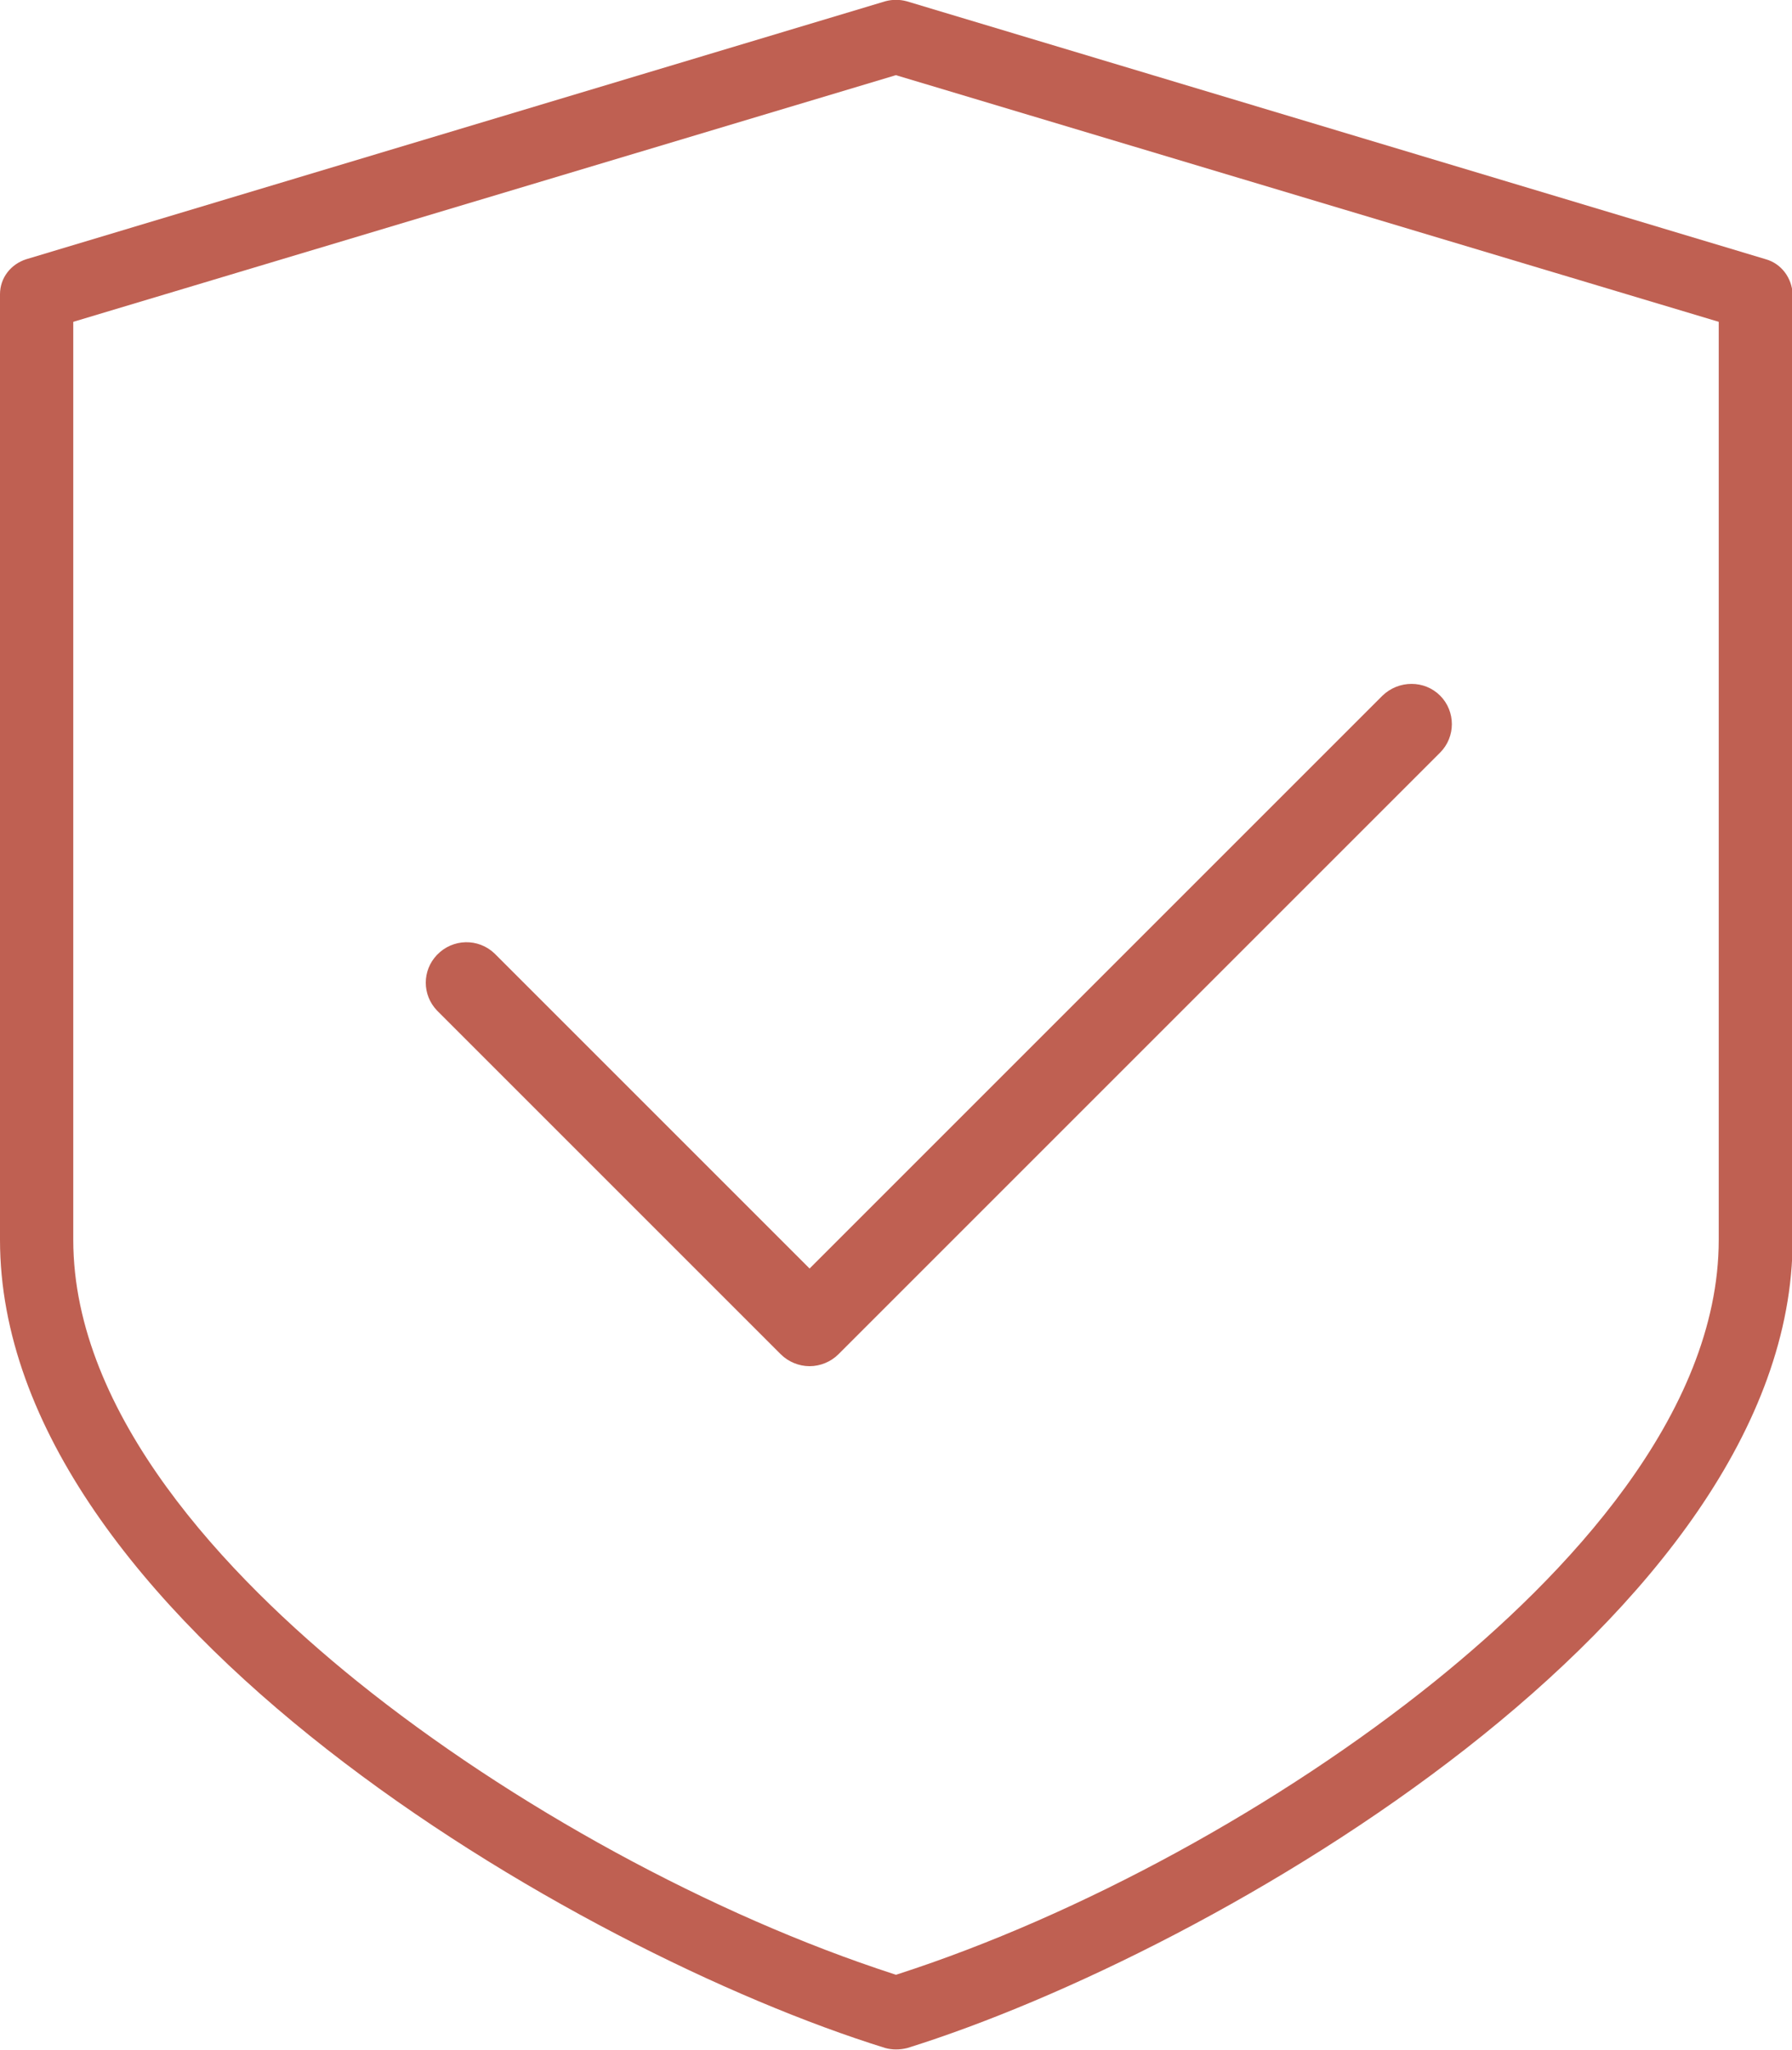 <?xml version="1.0" encoding="utf-8"?>
<!-- Generator: Adobe Illustrator 21.0.0, SVG Export Plug-In . SVG Version: 6.00 Build 0)  -->
<svg version="1.1" id="Слой_1" xmlns="http://www.w3.org/2000/svg" xmlns:xlink="http://www.w3.org/1999/xlink" x="0px" y="0px"
	 viewBox="0 0 286.2 327.4" style="enable-background:new 0 0 286.2 327.4;" xml:space="preserve">
<style type="text/css">
	.st0{fill:#BF6052;}
</style>
<title>3_3_icon</title>
<g id="Слой_2">
	<g id="Слой_1-2">
		<path class="st0" d="M230,111.1c-2.5-2.5-6.6-2.5-9.2,0l-91.5,91.5L79,152.3c-2.6-2.5-6.7-2.4-9.2,0.2c-2.4,2.5-2.4,6.4,0,8.9
			l54.9,54.9c1.2,1.2,2.9,1.9,4.6,1.9s3.4-0.7,4.6-1.9l96.1-96.1C232.5,117.7,232.5,113.6,230,111.1L230,111.1z"/>
		<path class="st0" d="M282,41.4L144.8,0.2c-1.1-0.3-2.3-0.3-3.4,0L4.2,41.4C1.7,42.2,0,44.4,0,47v151
			c0,60.2,92.1,113.8,141.4,129.1c1.1,0.3,2.3,0.3,3.5,0c49.3-15.4,141.4-69,141.4-129.1V47C286.2,44.4,284.5,42.1,282,41.4z
			 M274.5,198c0,28-24.6,53.8-45.3,70.5c-24.7,19.9-56.7,37.4-85.8,46.8l-0.3,0.1l-0.3-0.1c-29-9.4-61.1-26.9-85.8-46.8
			C36.3,251.8,11.7,226,11.7,198V51.4L143.1,12l0.3,0.1l131.1,39.3V198z"/>
	</g>
</g>
</svg>
